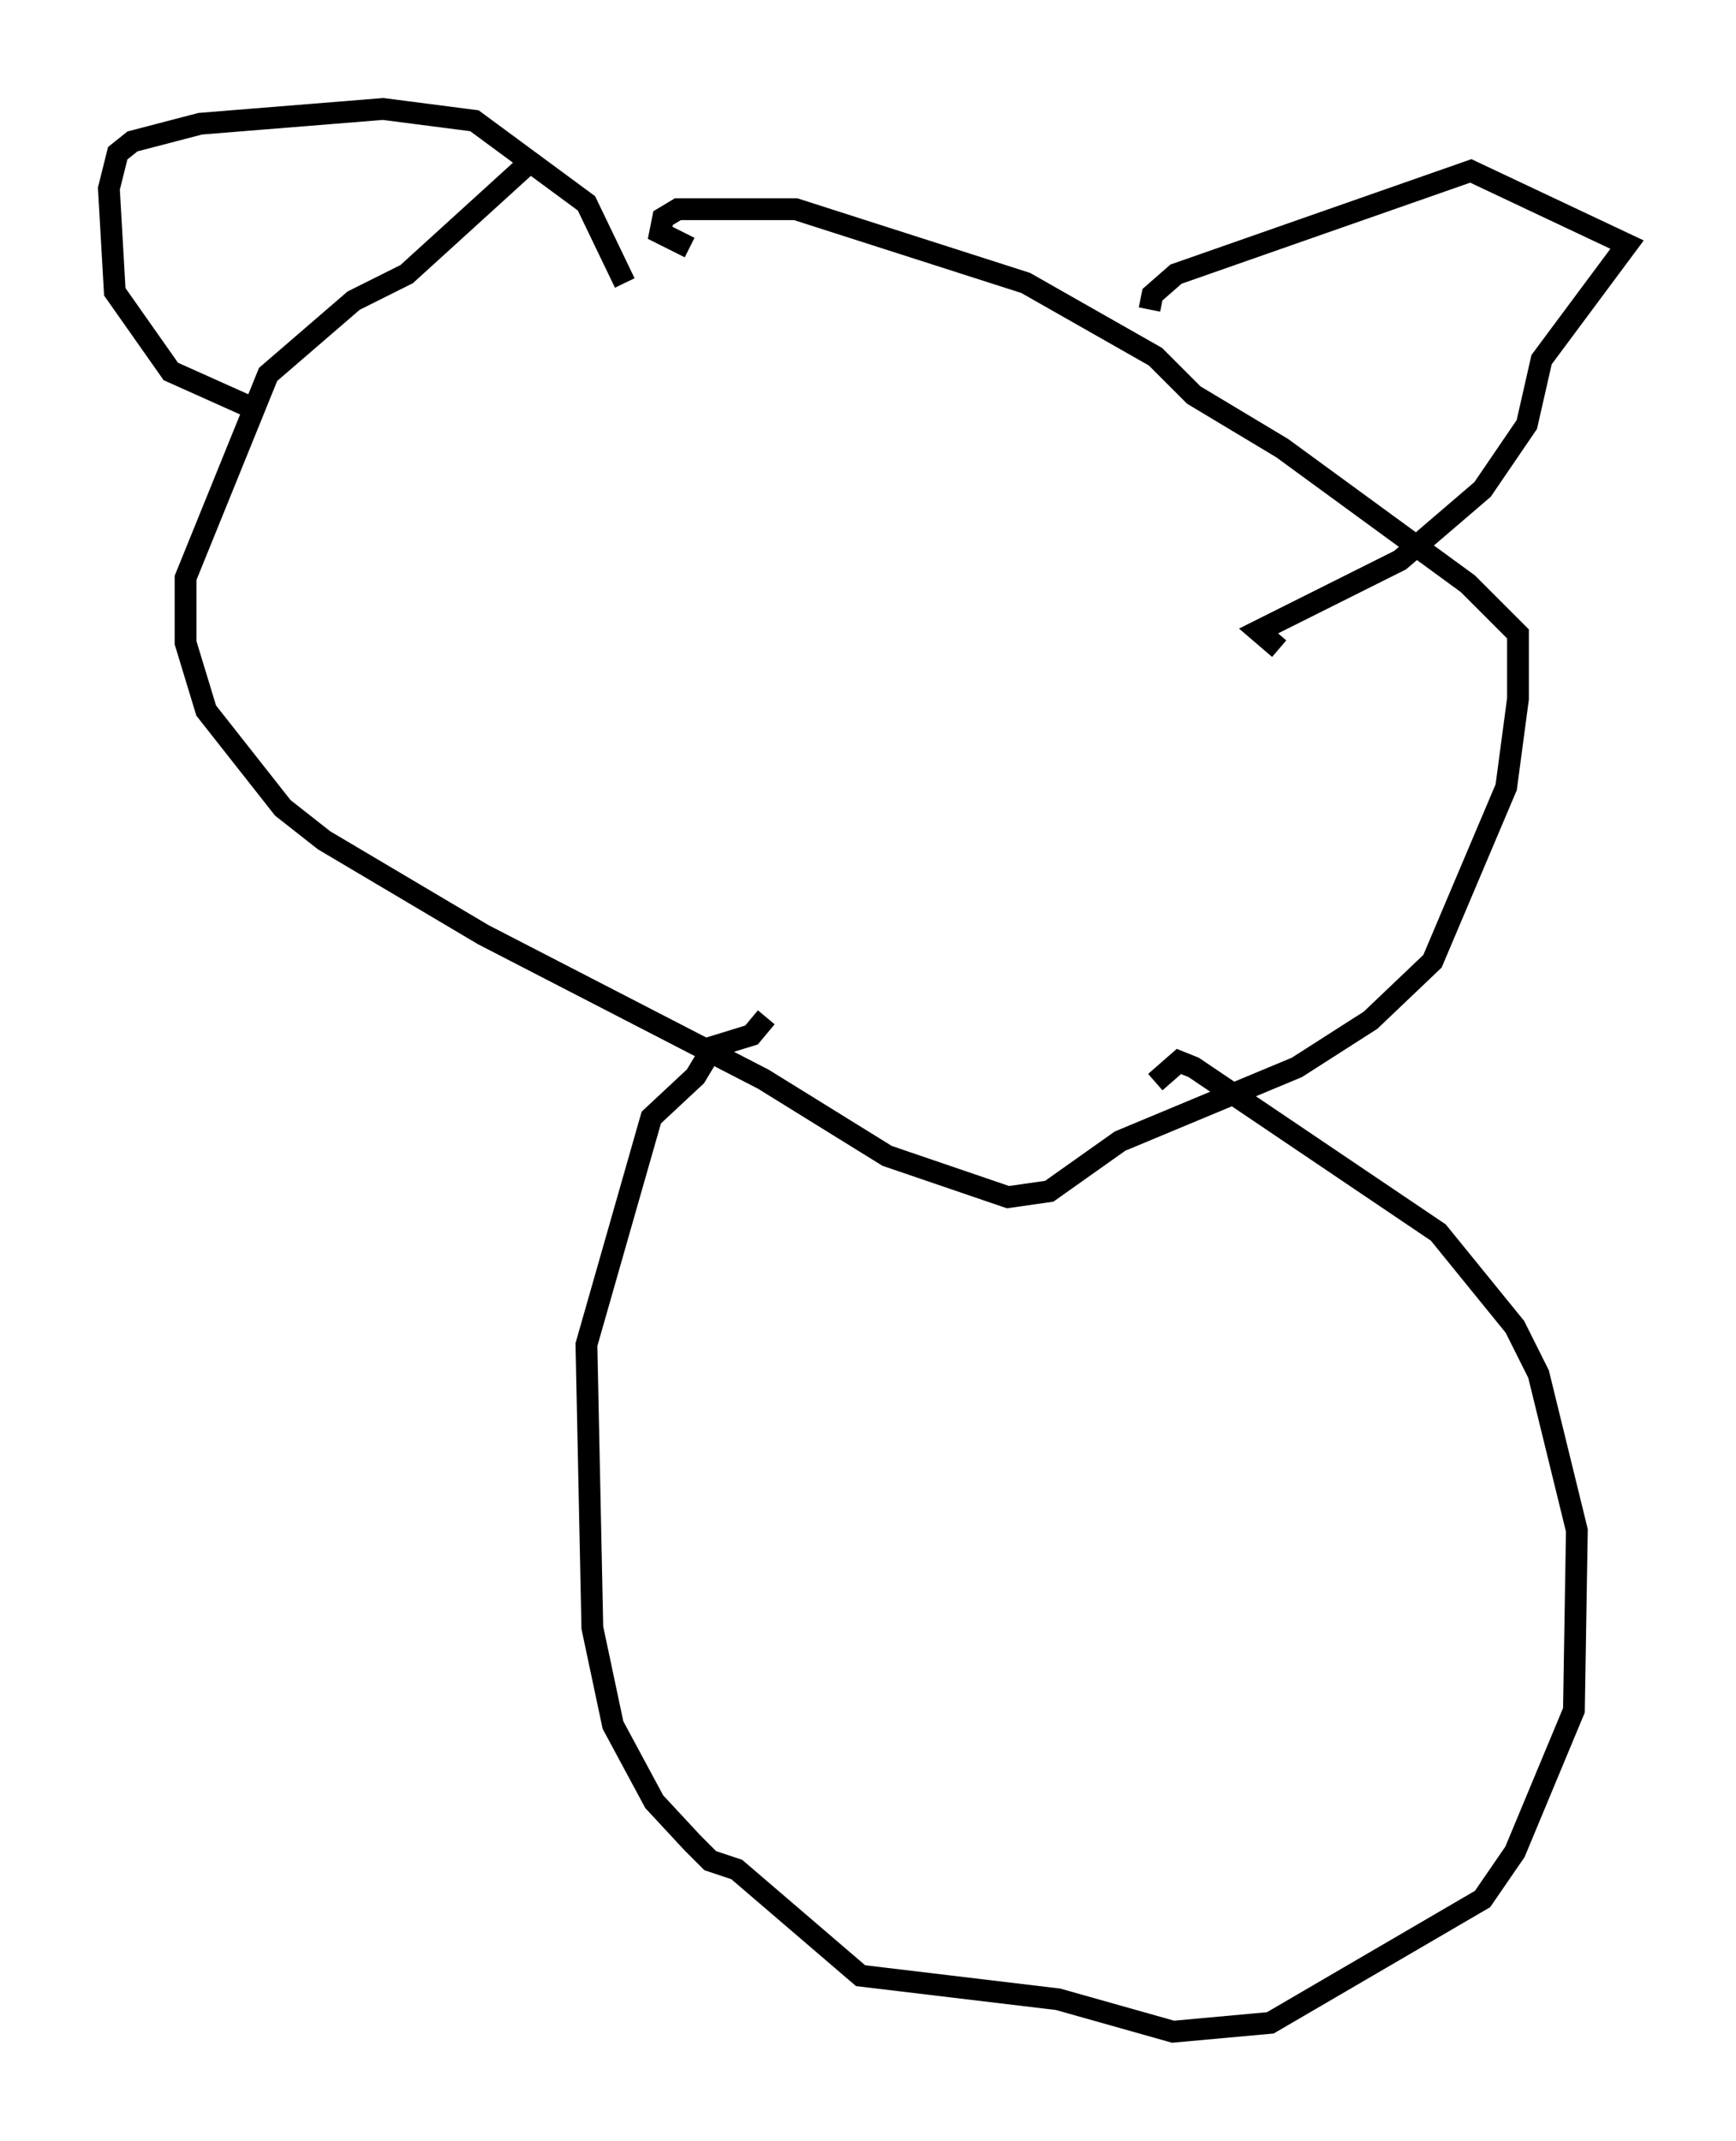 <?xml version="1.0" encoding="utf-8" ?>
<svg baseProfile="full" height="98.226" version="1.1" width="79.688" xmlns="http://www.w3.org/2000/svg" xmlns:ev="http://www.w3.org/2001/xml-events" xmlns:xlink="http://www.w3.org/1999/xlink"><defs /><rect fill="white" height="98.226" width="79.688" x="0" y="0" /><path d="M29.628, 7.436 m-5.007, -0.271 l-5.954, 5.413 -2.436, 1.218 l-3.924, 3.383 -3.789, 9.337 l0.0, 2.977 0.947, 3.112 l3.518, 4.465 1.894, 1.488 l7.307, 4.33 12.855, 6.631 l5.683, 3.518 5.548, 1.894 l1.894, -0.271 3.248, -2.3 l8.119, -3.383 3.383, -2.165 l2.842, -2.706 3.383, -7.984 l0.541, -4.059 0.0, -2.977 l-2.3, -2.3 -8.525, -6.225 l-4.059, -2.436 -1.759, -1.759 l-5.954, -3.383 -10.555, -3.383 l-5.413, 0.0 -0.677, 0.406 l-0.135, 0.677 1.353, 0.677 m-2.977, 1.624 l-1.759, -3.654 -5.142, -3.789 l-4.195, -0.541 -8.39, 0.677 l-3.112, 0.812 -0.677, 0.541 l-0.406, 1.624 0.271, 4.736 l2.571, 3.654 3.924, 1.759 m41.001, -4.601 l0.135, -0.677 1.083, -0.947 l13.532, -4.736 7.172, 3.383 l-3.924, 5.277 -0.677, 2.977 l-2.03, 2.977 -3.789, 3.248 l-6.495, 3.248 0.947, 0.812 m-23.545, 16.915 l-0.677, 0.812 -1.759, 0.541 l-0.812, 1.353 -2.03, 1.894 l-2.977, 10.419 0.271, 12.99 l0.947, 4.465 1.894, 3.518 l1.759, 1.894 0.812, 0.812 l1.218, 0.406 5.683, 4.871 l9.066, 1.083 5.277, 1.488 l4.465, -0.406 9.743, -5.683 l1.488, -2.165 2.706, -6.495 l0.135, -8.254 -1.759, -7.172 l-1.083, -2.165 -3.518, -4.33 l-11.231, -7.578 -0.677, -0.271 l-1.083, 0.947 m-25.169, -29.499 " fill="none" stroke="black" stroke-width="1" /></svg>